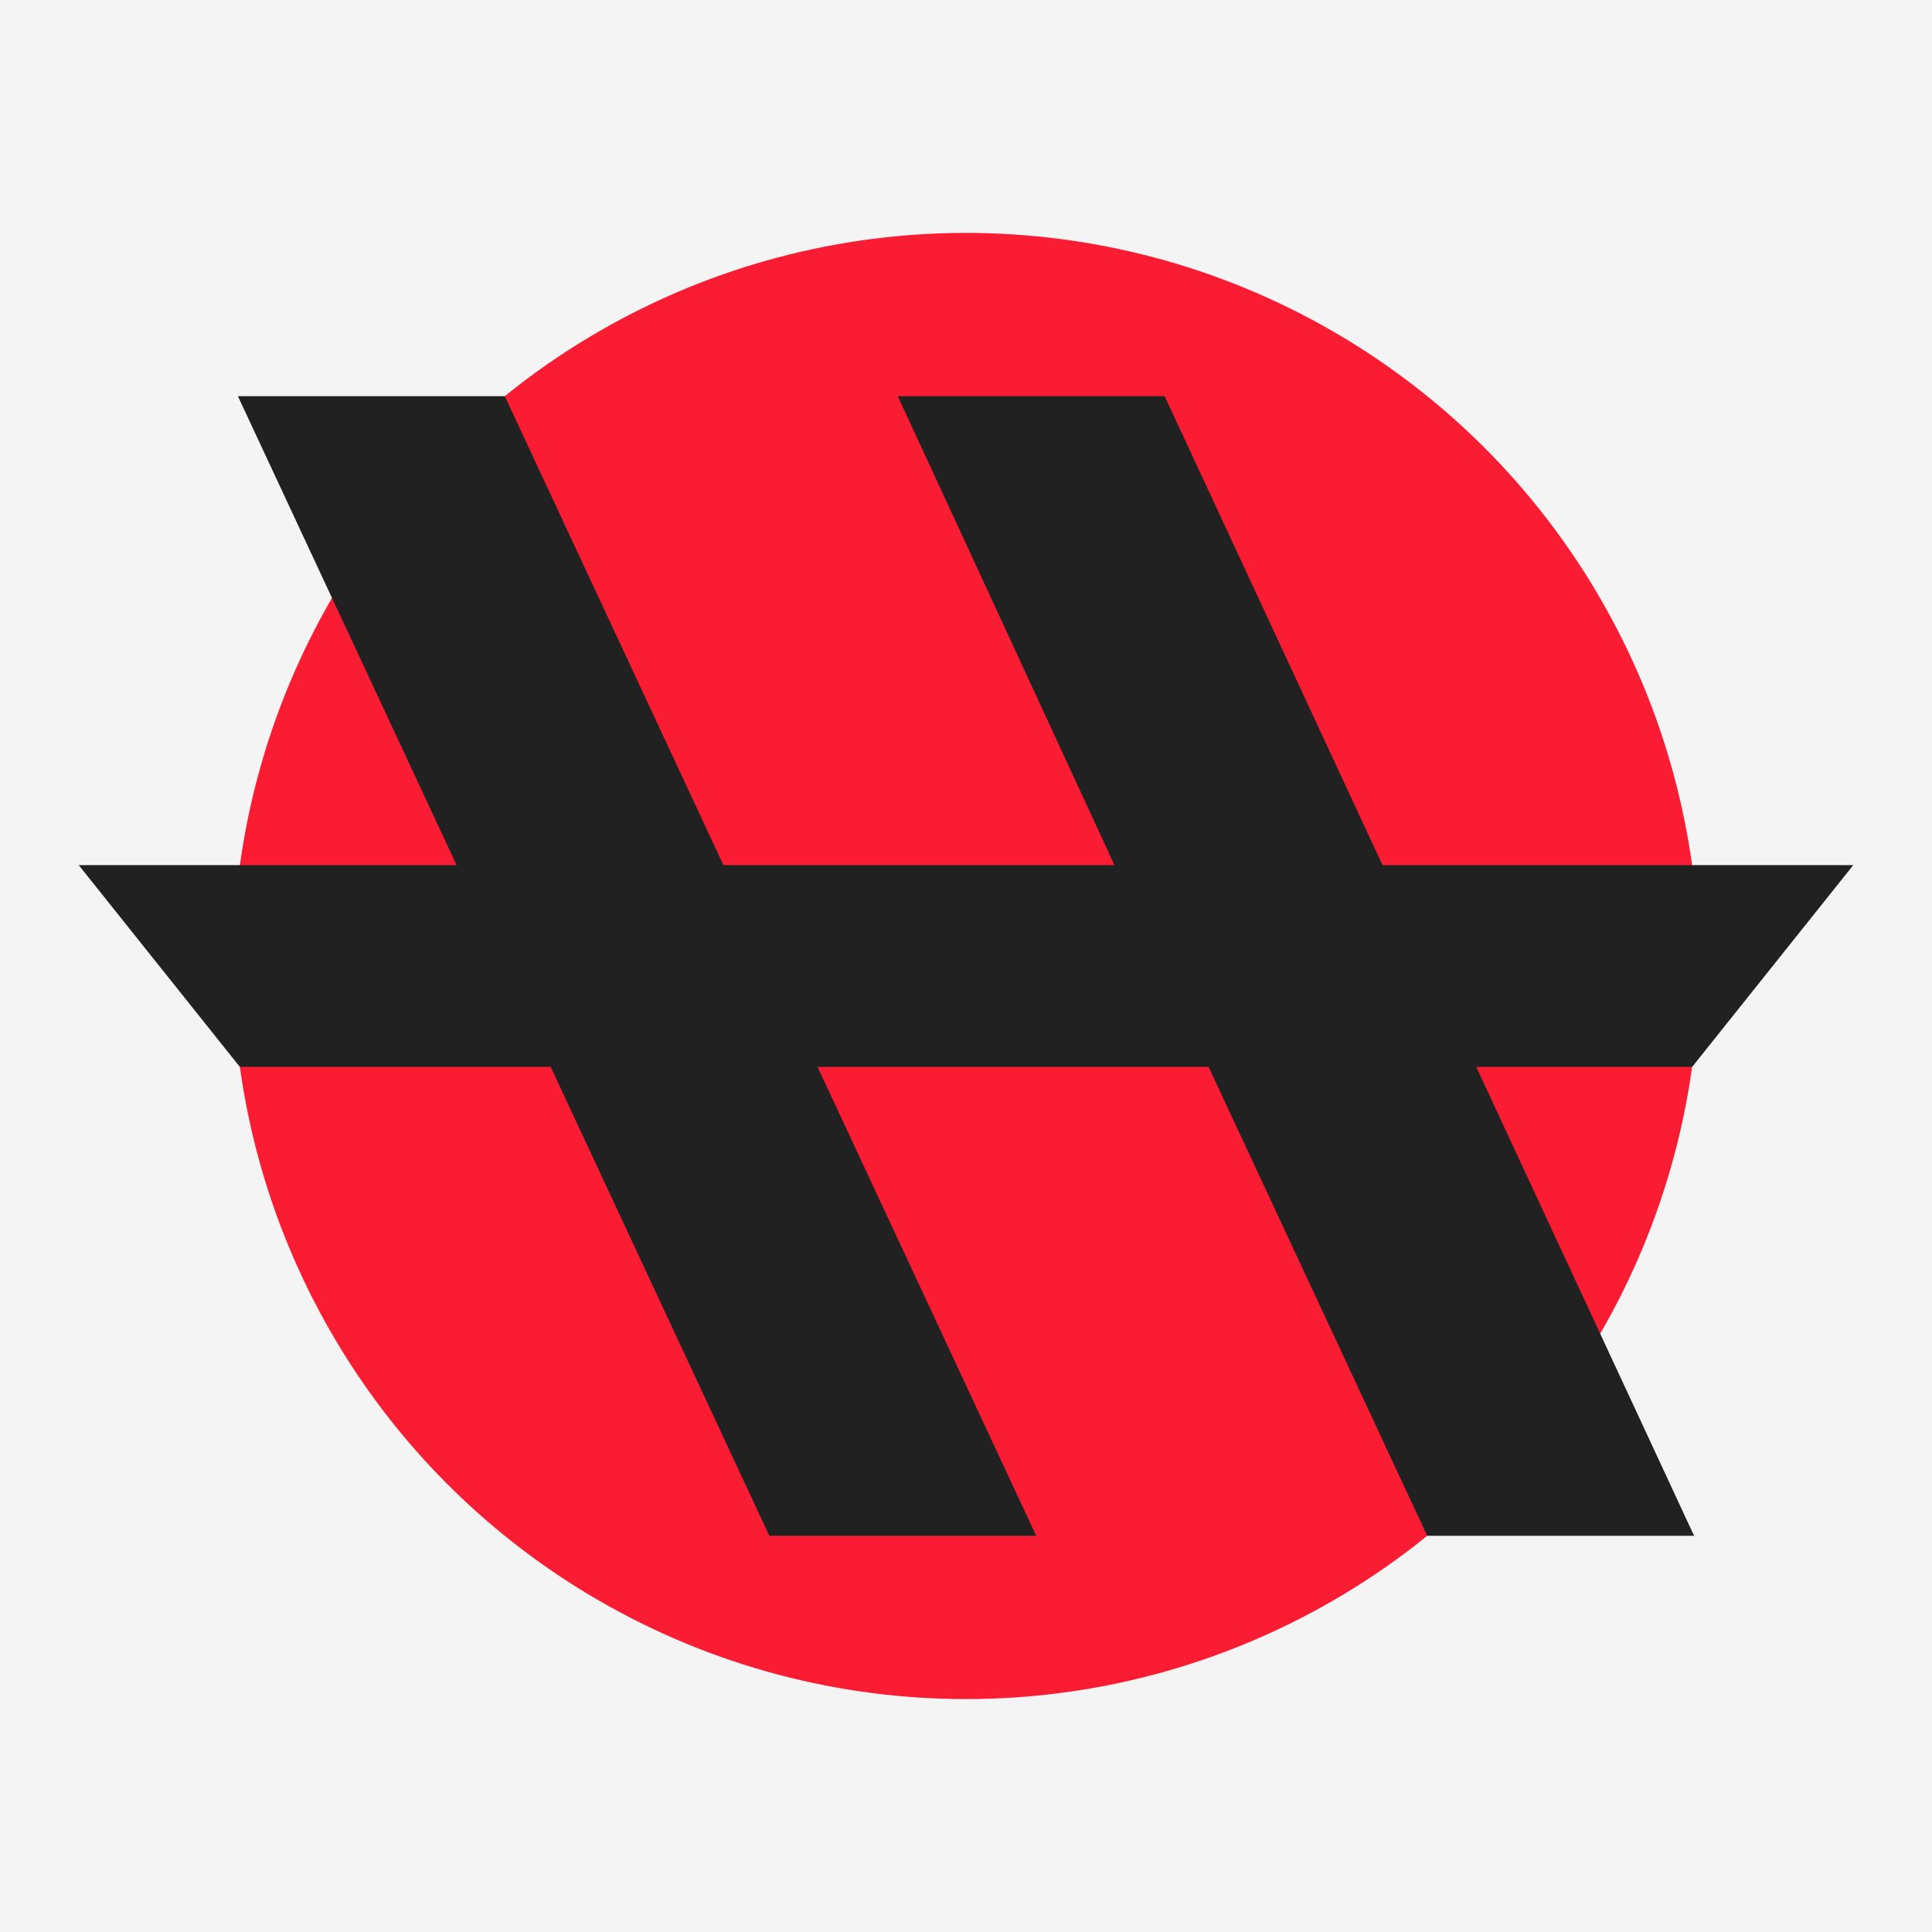 <svg xmlns="http://www.w3.org/2000/svg" id="Layer_1" data-name="Layer 1" viewBox="0 0 1440 1440"><defs><style>.cls-1{fill:#f4f4f4}.cls-2{fill:#f91c32}.cls-3{fill:#212121}</style></defs><rect width="1440" height="1440" class="cls-1"/><circle cx="720" cy="720" r="546.4" class="cls-2"/><polygon points="1261.27 795.17 1381.3 644.83 1030.45 644.83 868.06 295.28 669.14 295.28 830.66 644.82 539.22 644.82 376.23 295.28 177.32 295.28 340.32 644.83 58.7 644.83 178.73 795.17 410.43 795.17 573.43 1144.72 772.34 1144.72 609.33 795.17 720 795.17 900.78 795.17 1063.77 1144.72 1262.69 1144.72 1100.29 795.17 1261.27 795.17" class="cls-3"/></svg>